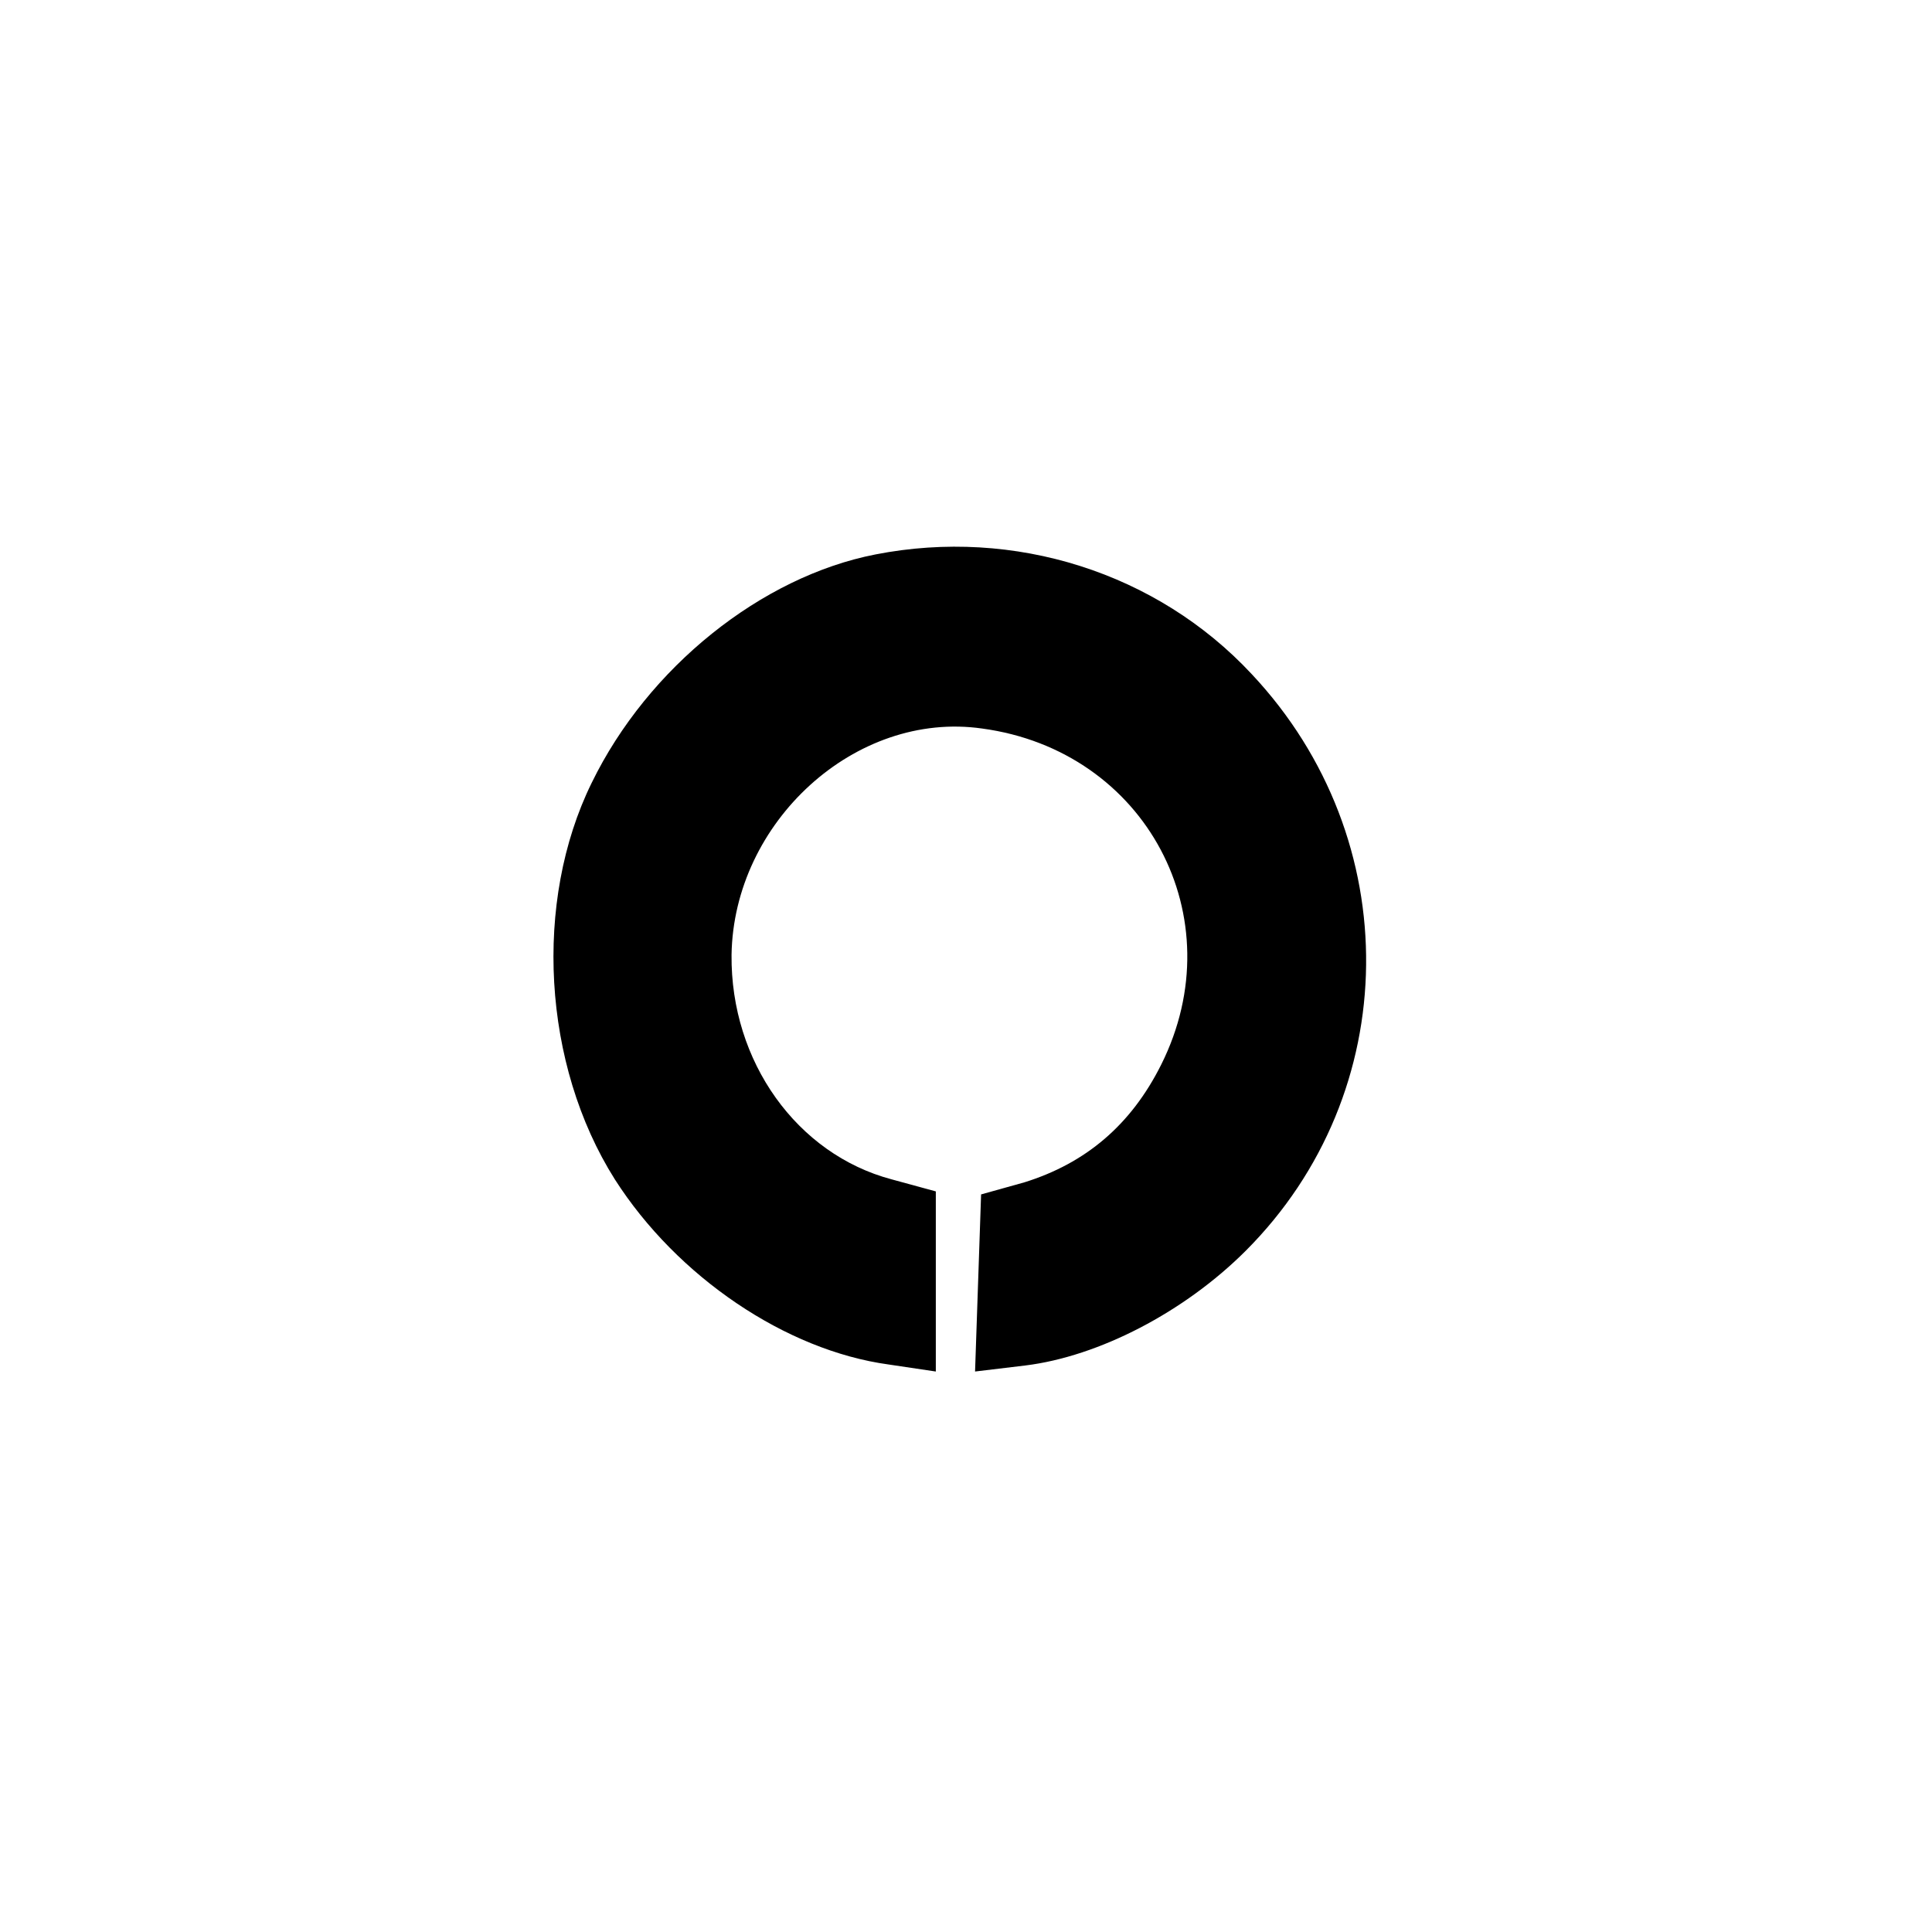 <?xml version="1.0" standalone="no"?>
<!DOCTYPE svg PUBLIC "-//W3C//DTD SVG 20010904//EN"
 "http://www.w3.org/TR/2001/REC-SVG-20010904/DTD/svg10.dtd">
<svg version="1.0" xmlns="http://www.w3.org/2000/svg"
 width="192pt" height="192pt" viewBox="0 0 192 192"
 preserveAspectRatio="xMidYMid meet">
<g transform="translate(0,192) scale(0.1,-0.1)"
fill="#000000" stroke="none">
811 c445 -92 729 -532 635 -987 -62 -301 -295 -546 -601 -630 -91 -26 -329
-26 -420 0 -291 80 -516 305 -596 596 -26 91 -26 329 0 420 120 433 542 692
982 601z"/>
<path d="M870 1369 c-113 -22 -226 -112 -282 -227 -58 -118 -49 -280 23 -394
62 -97 170 -170 272 -184 l47 -7 0 90 0 89 -44 12 c-94 25 -160 117 -159 223
2 132 123 243 249 225 163 -22 251 -188 178 -334 -30 -60 -75 -98 -136 -117
l-43 -12 -3 -88 -3 -88 50 6 c73 9 158 53 219 114 157 157 160 409 6 573 -94
101 -236 146 -374 119z"/>
</g>
</svg>
